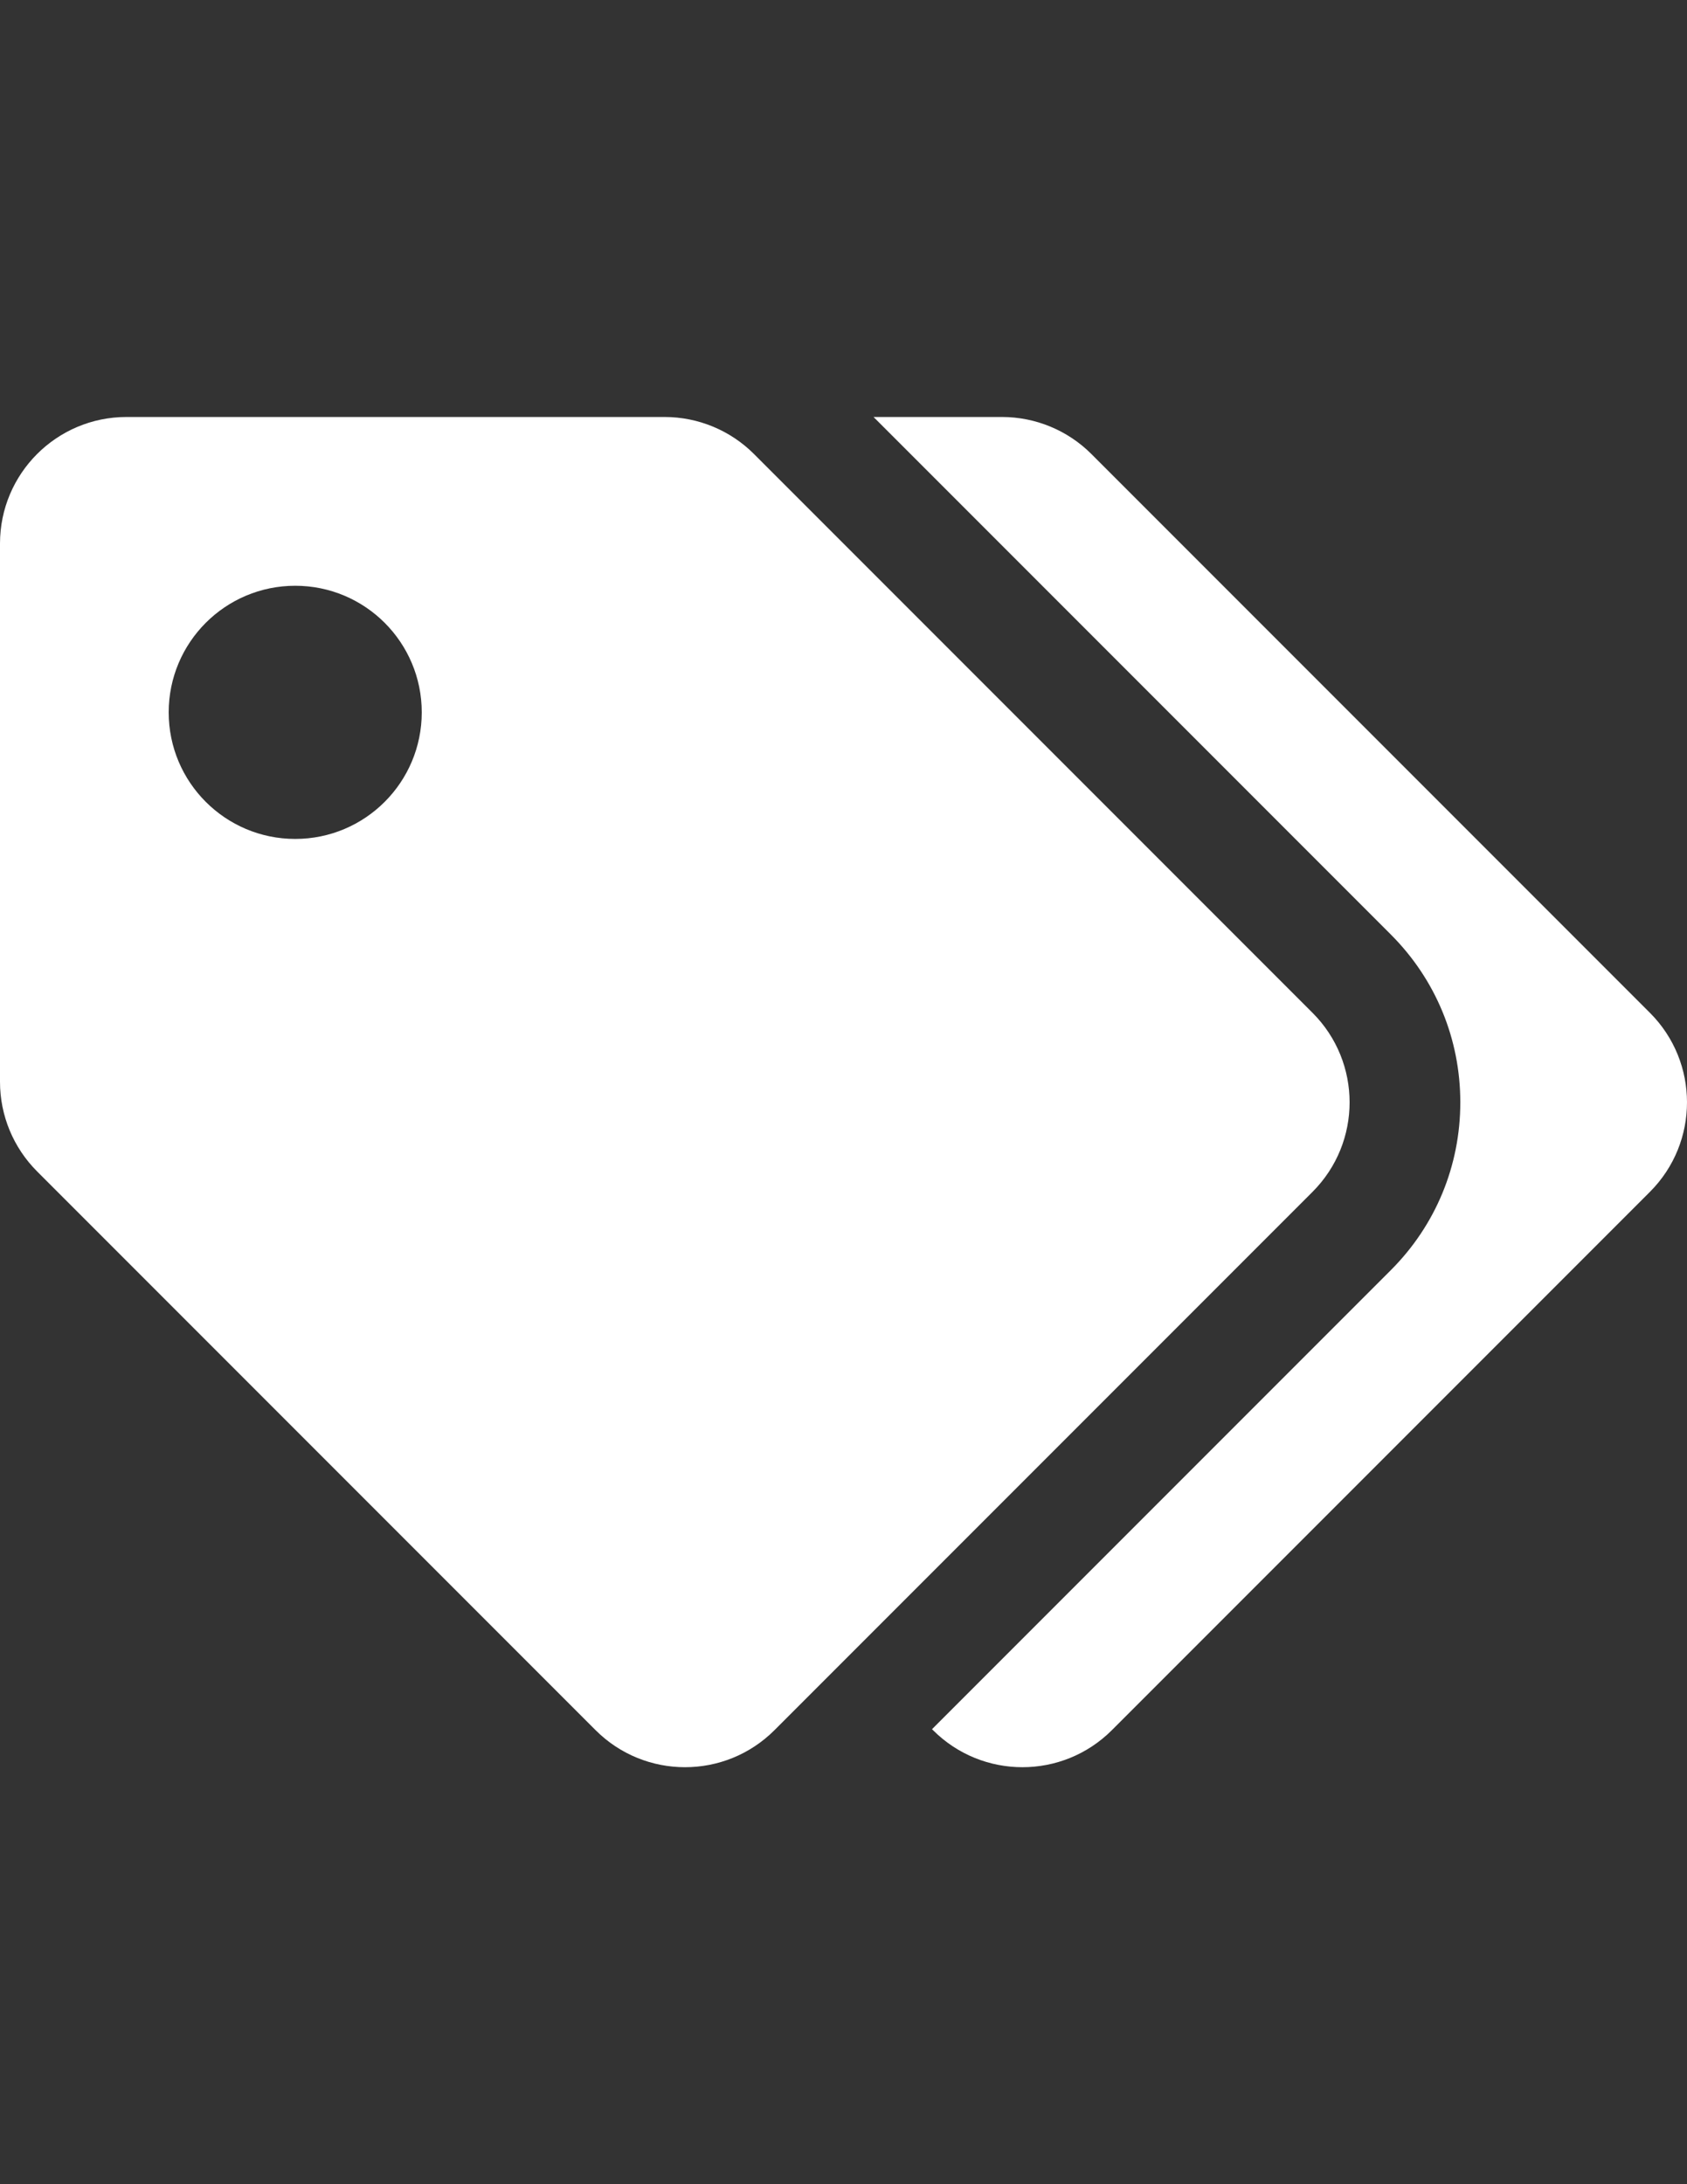 <?xml version="1.0" encoding="utf-8"?>
<!-- Generator: Adobe Illustrator 16.0.0, SVG Export Plug-In . SVG Version: 6.00 Build 0)  -->
<!DOCTYPE svg PUBLIC "-//W3C//DTD SVG 1.1//EN" "http://www.w3.org/Graphics/SVG/1.1/DTD/svg11.dtd">
<svg version="1.1" id="Layer_1" focusable="false" xmlns="http://www.w3.org/2000/svg" xmlns:xlink="http://www.w3.org/1999/xlink"
	 x="0px" y="0px" width="612px" height="792px" viewBox="0 0 612 792" enable-background="new 0 0 612 792" xml:space="preserve">
<rect x="0" y="0" width="612" height="792" fill="#333333" stroke="none"/>
<path fill="#FFFFFF" d="M476.156,367.256L273.544,164.644c-8.608-8.608-20.283-13.444-32.456-13.444H45.9
	C20.55,151.2,0,171.75,0,197.1v195.188c0,12.173,4.836,23.848,13.444,32.456l202.612,202.612c17.924,17.925,46.986,17.926,64.912,0
	l195.188-195.188C494.081,414.243,494.081,385.181,476.156,367.256L476.156,367.256z M107.1,304.2c-25.35,0-45.9-20.55-45.9-45.9
	c0-25.35,20.55-45.9,45.9-45.9s45.9,20.55,45.9,45.9C153,283.65,132.45,304.2,107.1,304.2z M598.556,432.168L403.368,627.356
	c-17.925,17.925-46.987,17.925-64.912,0l-0.345-0.345l166.444-166.443c16.256-16.256,25.207-37.868,25.207-60.856
	c0-22.988-8.952-44.6-25.207-60.855L316.898,151.2h46.59c12.173,0,23.848,4.836,32.456,13.444l202.612,202.612
	C616.481,385.181,616.481,414.243,598.556,432.168L598.556,432.168z"/>
</svg>
